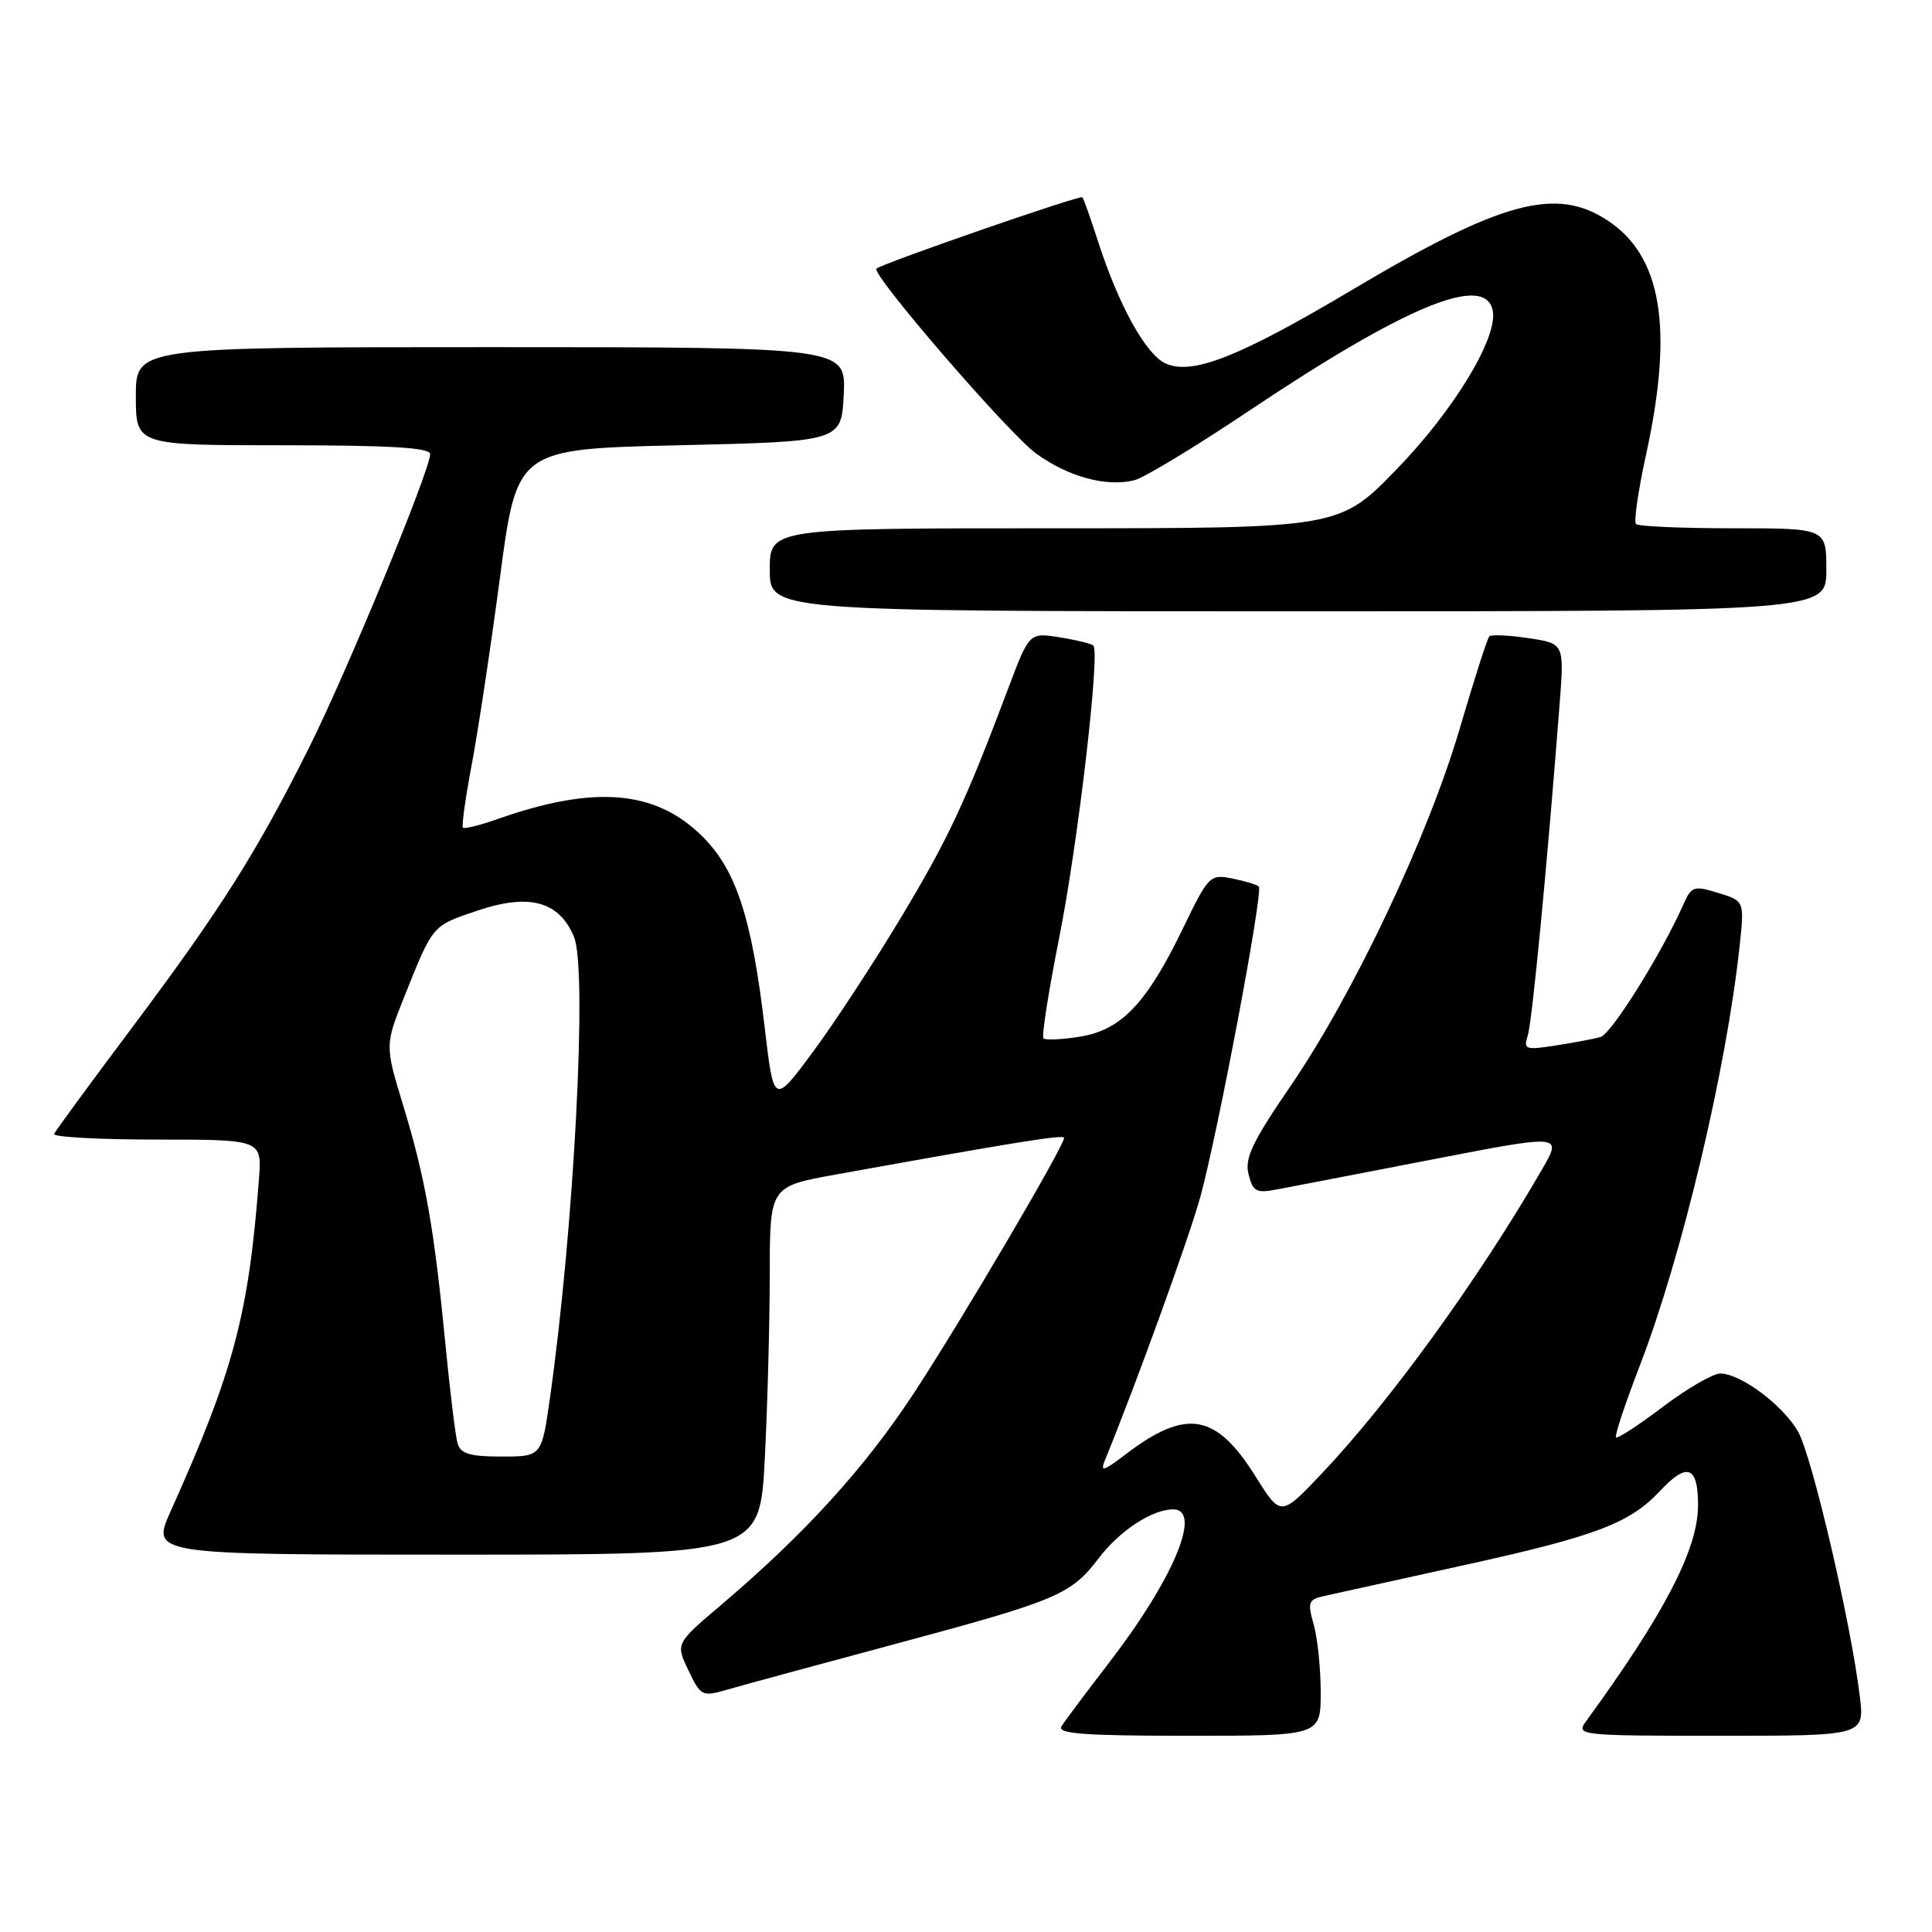 <?xml version="1.0" encoding="UTF-8" standalone="no"?>
<!DOCTYPE svg PUBLIC "-//W3C//DTD SVG 1.1//EN" "http://www.w3.org/Graphics/SVG/1.1/DTD/svg11.dtd" >
<svg xmlns="http://www.w3.org/2000/svg" xmlns:xlink="http://www.w3.org/1999/xlink" version="1.1" viewBox="0 0 256 256">
 <g >
 <path fill="currentColor"
d=" M 175.00 224.24 C 175.00 221.08 174.58 217.03 174.07 215.24 C 173.24 212.35 173.38 211.95 175.32 211.51 C 176.52 211.24 184.93 209.39 194.00 207.39 C 211.37 203.58 215.96 201.84 219.92 197.60 C 223.55 193.71 225.00 194.23 225.00 199.42 C 225.00 205.26 220.60 213.75 210.13 228.12 C 208.80 229.94 209.34 230.00 227.91 230.00 C 247.07 230.00 247.07 230.00 246.43 224.75 C 245.25 214.97 240.07 192.80 238.23 189.65 C 236.17 186.12 230.62 182.00 227.94 182.00 C 226.97 182.00 223.55 183.99 220.34 186.41 C 217.13 188.84 214.33 190.66 214.13 190.46 C 213.92 190.26 215.37 185.91 217.34 180.80 C 222.88 166.39 228.74 141.74 230.50 125.44 C 231.15 119.38 231.15 119.38 227.68 118.32 C 224.43 117.32 224.13 117.42 223.04 119.88 C 220.14 126.41 213.51 137.02 212.08 137.41 C 211.21 137.66 208.54 138.16 206.15 138.53 C 202.10 139.16 201.84 139.07 202.44 137.19 C 203.02 135.37 205.01 114.65 206.65 93.38 C 207.28 85.27 207.28 85.27 202.55 84.56 C 199.95 84.17 197.60 84.06 197.34 84.32 C 197.08 84.58 195.30 90.13 193.39 96.65 C 189.16 110.99 179.31 131.78 170.94 144.00 C 165.93 151.32 164.90 153.48 165.44 155.60 C 166.02 157.91 166.45 158.14 169.29 157.59 C 171.06 157.26 180.27 155.48 189.76 153.64 C 207.01 150.30 207.01 150.30 204.36 154.90 C 195.92 169.49 184.17 185.72 175.15 195.24 C 169.71 200.98 169.71 200.98 166.39 195.67 C 161.11 187.23 157.19 186.57 149.08 192.76 C 146.16 194.98 145.76 195.08 146.43 193.44 C 150.56 183.33 157.50 164.17 159.03 158.67 C 161.33 150.34 167.42 118.09 166.80 117.47 C 166.55 117.22 164.98 116.75 163.30 116.41 C 160.32 115.81 160.14 116.00 156.68 123.15 C 151.92 132.98 148.55 136.50 143.07 137.37 C 140.68 137.75 138.52 137.85 138.26 137.59 C 138.00 137.33 138.94 131.36 140.34 124.31 C 142.82 111.89 145.79 86.46 144.88 85.54 C 144.63 85.30 142.62 84.80 140.41 84.45 C 136.39 83.81 136.39 83.81 133.62 91.15 C 127.87 106.42 125.68 111.09 119.36 121.62 C 115.78 127.58 110.53 135.59 107.69 139.42 C 102.53 146.38 102.53 146.38 101.33 136.18 C 99.63 121.68 97.57 115.34 93.13 110.89 C 86.91 104.67 78.80 103.98 65.81 108.57 C 63.54 109.37 61.53 109.86 61.34 109.67 C 61.15 109.48 61.67 105.76 62.49 101.41 C 63.32 97.06 65.01 85.85 66.25 76.50 C 68.50 59.50 68.50 59.50 90.00 59.00 C 111.50 58.50 111.50 58.50 111.80 52.25 C 112.10 46.00 112.10 46.00 65.05 46.00 C 18.00 46.00 18.00 46.00 18.00 52.50 C 18.00 59.00 18.00 59.00 37.50 59.00 C 51.72 59.00 57.00 59.32 57.00 60.17 C 57.00 62.29 45.85 89.31 40.87 99.23 C 34.00 112.96 29.20 120.54 17.62 136.00 C 12.05 143.43 7.35 149.84 7.17 150.25 C 6.98 150.66 13.10 151.00 20.77 151.00 C 34.71 151.00 34.71 151.00 34.31 156.25 C 32.95 174.18 30.97 181.65 22.61 200.25 C 20.03 206.00 20.03 206.00 60.36 206.00 C 100.69 206.00 100.69 206.00 101.34 193.25 C 101.70 186.24 101.99 175.26 102.00 168.85 C 102.00 157.21 102.00 157.21 110.75 155.63 C 134.75 151.30 141.00 150.30 141.00 150.77 C 141.00 151.87 127.41 174.96 121.16 184.50 C 114.58 194.53 106.68 203.21 95.51 212.70 C 89.52 217.78 89.52 217.78 91.22 221.33 C 92.83 224.72 93.06 224.84 96.21 223.93 C 98.02 223.40 108.05 220.67 118.50 217.87 C 140.19 212.04 141.89 211.32 145.61 206.44 C 148.38 202.81 152.67 200.00 155.45 200.00 C 159.38 200.00 155.46 209.31 146.81 220.51 C 143.85 224.36 141.07 228.06 140.65 228.75 C 140.05 229.73 143.65 230.00 157.44 230.00 C 175.00 230.00 175.00 230.00 175.00 224.24 Z  M 242.00 75.50 C 242.00 70.00 242.00 70.00 229.67 70.00 C 222.88 70.00 217.08 69.75 216.78 69.44 C 216.47 69.14 217.07 65.00 218.11 60.25 C 221.76 43.55 220.22 34.02 213.10 29.27 C 206.22 24.67 198.96 26.63 179.13 38.43 C 164.20 47.30 157.96 49.76 154.45 48.16 C 151.83 46.97 148.24 40.48 145.50 32.00 C 144.53 28.98 143.59 26.34 143.42 26.14 C 143.14 25.81 117.03 34.86 116.14 35.59 C 115.34 36.24 133.66 57.47 137.30 60.10 C 141.56 63.19 146.62 64.56 150.32 63.63 C 151.60 63.31 158.41 59.19 165.45 54.47 C 186.36 40.47 196.85 36.16 197.80 41.18 C 198.48 44.74 192.66 54.34 185.11 62.13 C 177.49 70.00 177.49 70.00 139.75 70.00 C 102.00 70.00 102.00 70.00 102.00 75.50 C 102.00 81.00 102.00 81.00 172.00 81.00 C 242.00 81.00 242.00 81.00 242.00 75.50 Z  M 60.63 191.25 C 60.35 190.29 59.62 184.32 59.01 178.00 C 57.52 162.70 56.35 156.07 53.43 146.50 C 51.00 138.50 51.00 138.50 53.60 132.00 C 57.41 122.48 57.23 122.68 63.34 120.64 C 70.16 118.35 74.11 119.44 76.06 124.15 C 77.86 128.48 76.06 162.81 72.87 185.25 C 71.77 193.00 71.77 193.00 66.45 193.00 C 62.25 193.00 61.03 192.63 60.63 191.25 Z "/>
</g>
</svg>